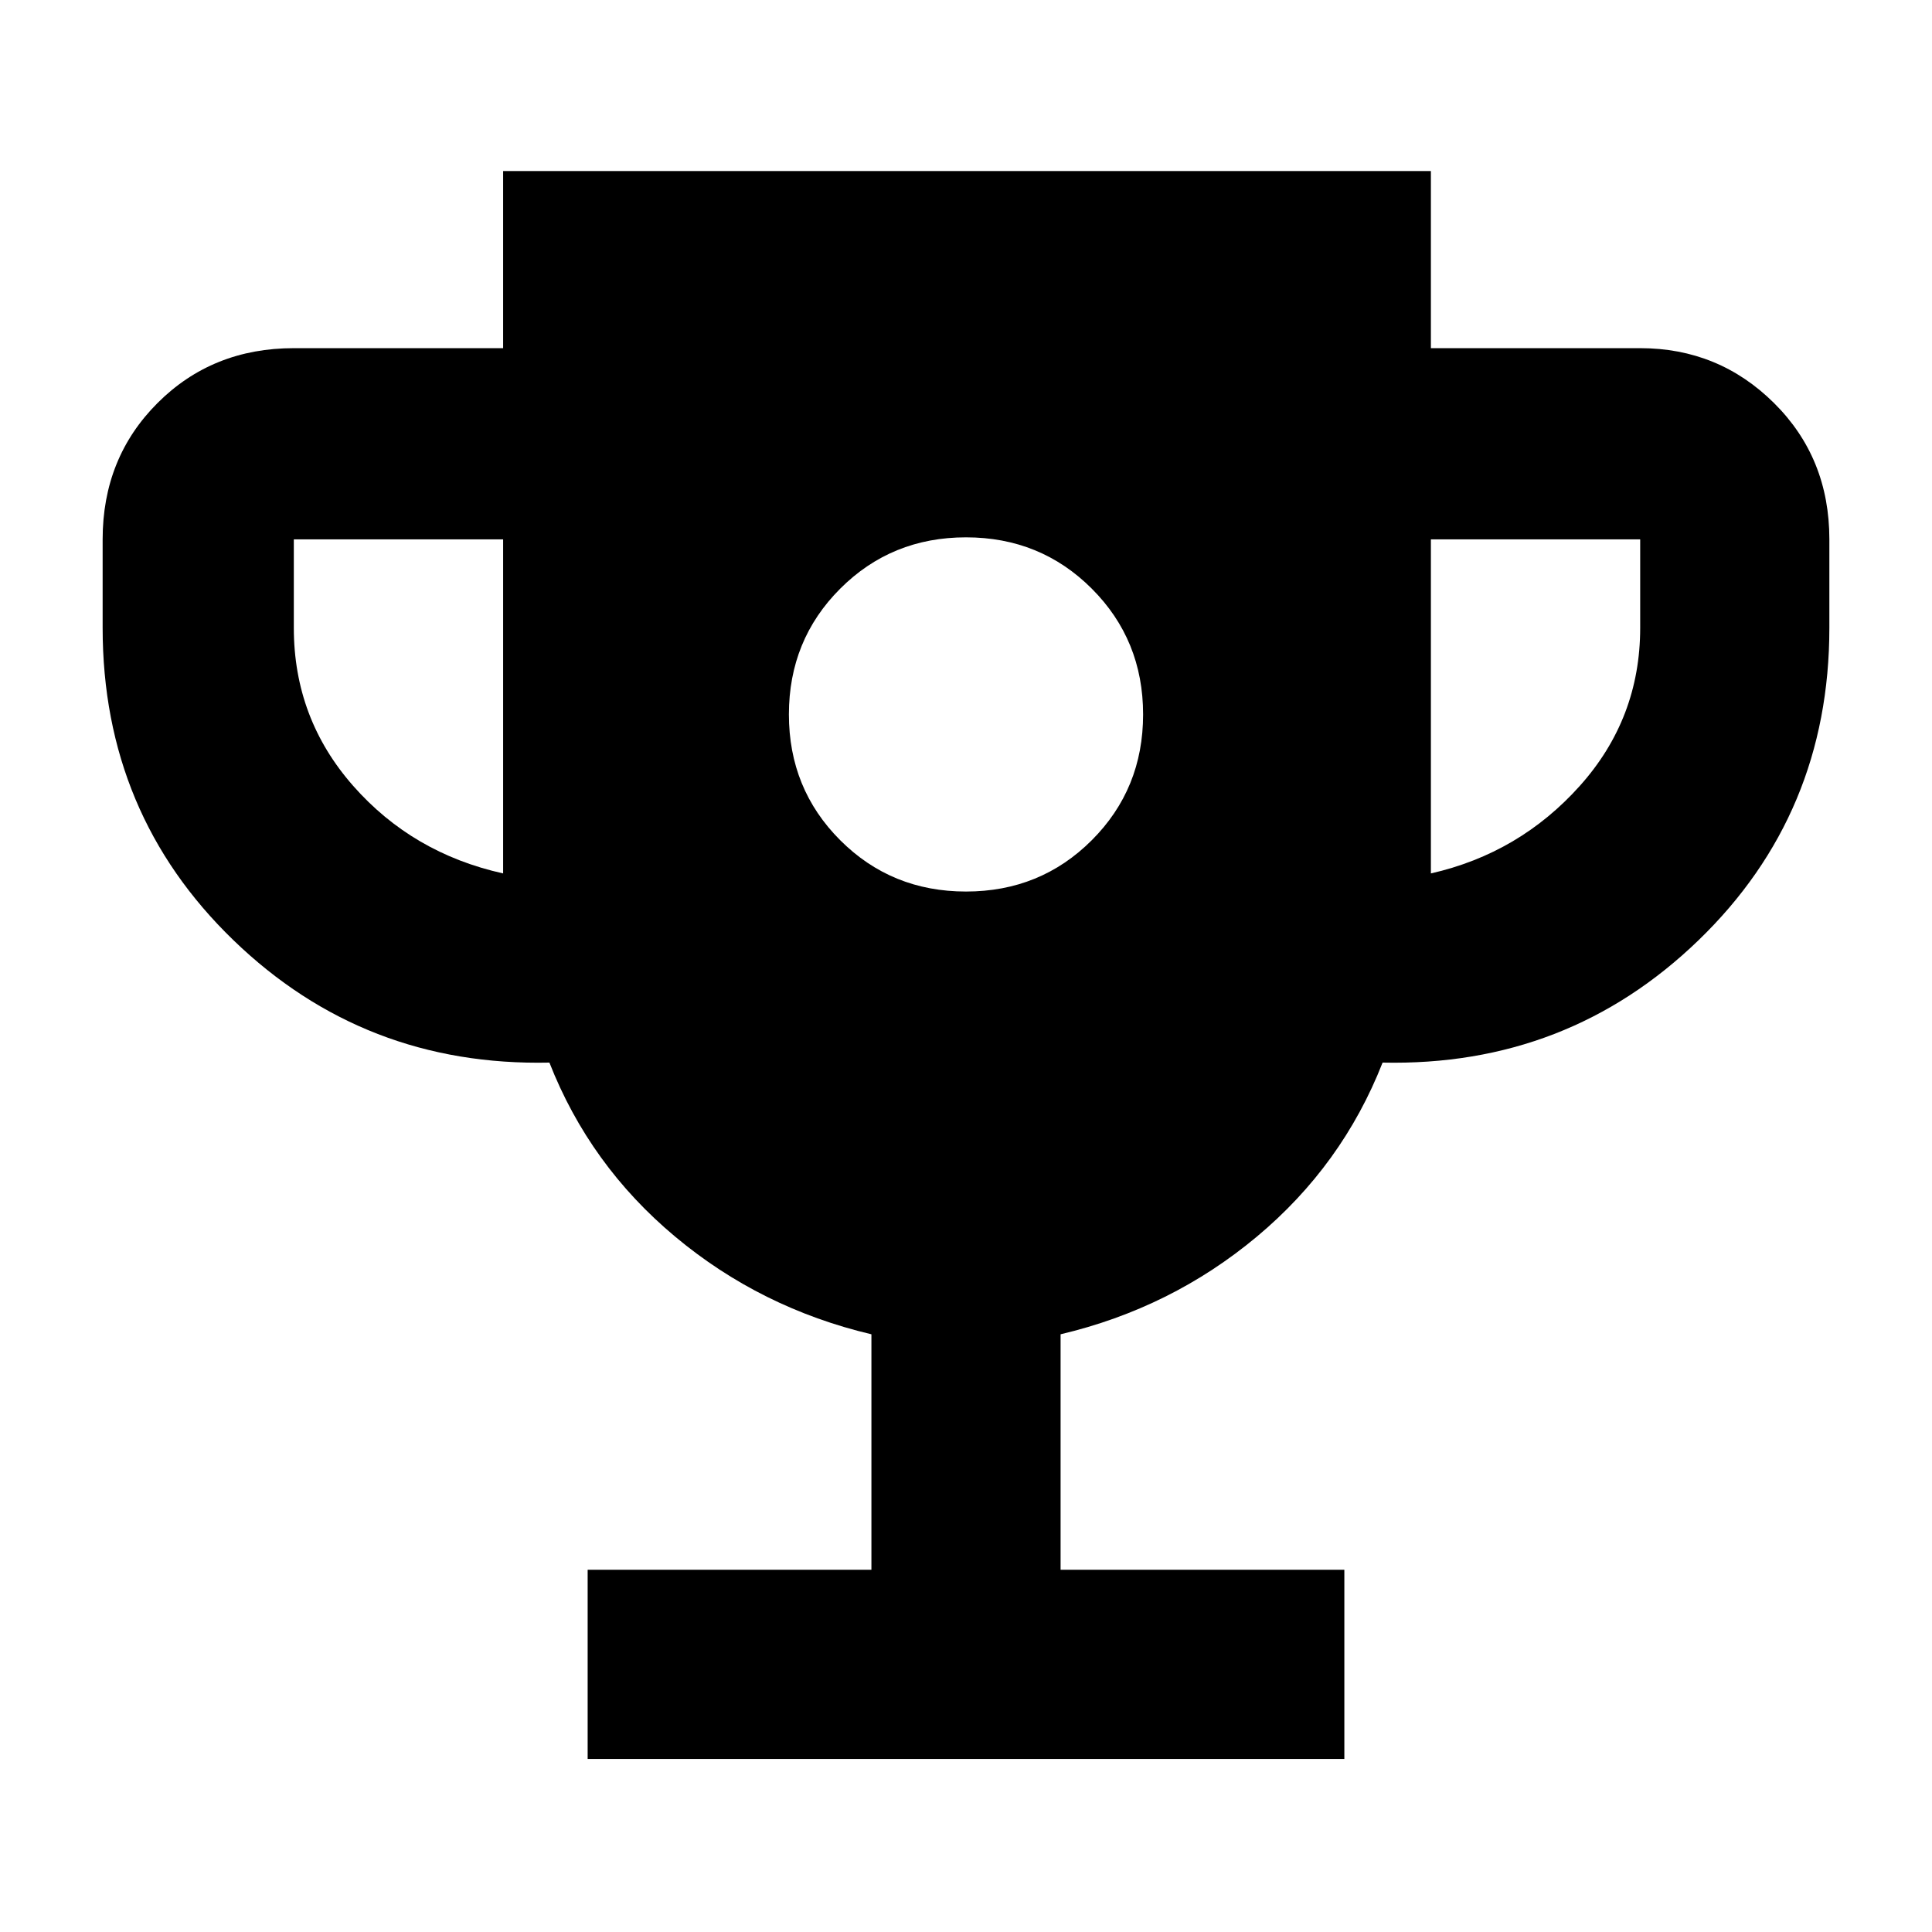 <svg xmlns="http://www.w3.org/2000/svg" width="48" height="48" viewBox="0 -960 960 960"><path d="M480-517q37 0 62.5-25.5T568-605q0-37-25.5-62.5T480-693q-37 0-62.5 25.5T392-605q0 37 25.5 62.5T480-517ZM292-86v-94h141v-117q-55-13-97.5-48.5T273-432q-92 2-157-60.815T51-648v-44q0-40.463 27.269-67.731Q105.537-787 146-787h104v-88h461v88h104q39 0 66.5 27.269Q909-732.463 909-692v44q0 92.37-65 155.185T687-432q-20 51-62.5 86.5T527-297v117h141v94H292Zm-42-440v-166H146v44q0 45 29.5 78.5T250-526Zm461 0q44-10 74-43.5t30-78.5v-44H711v166Z"/></svg>